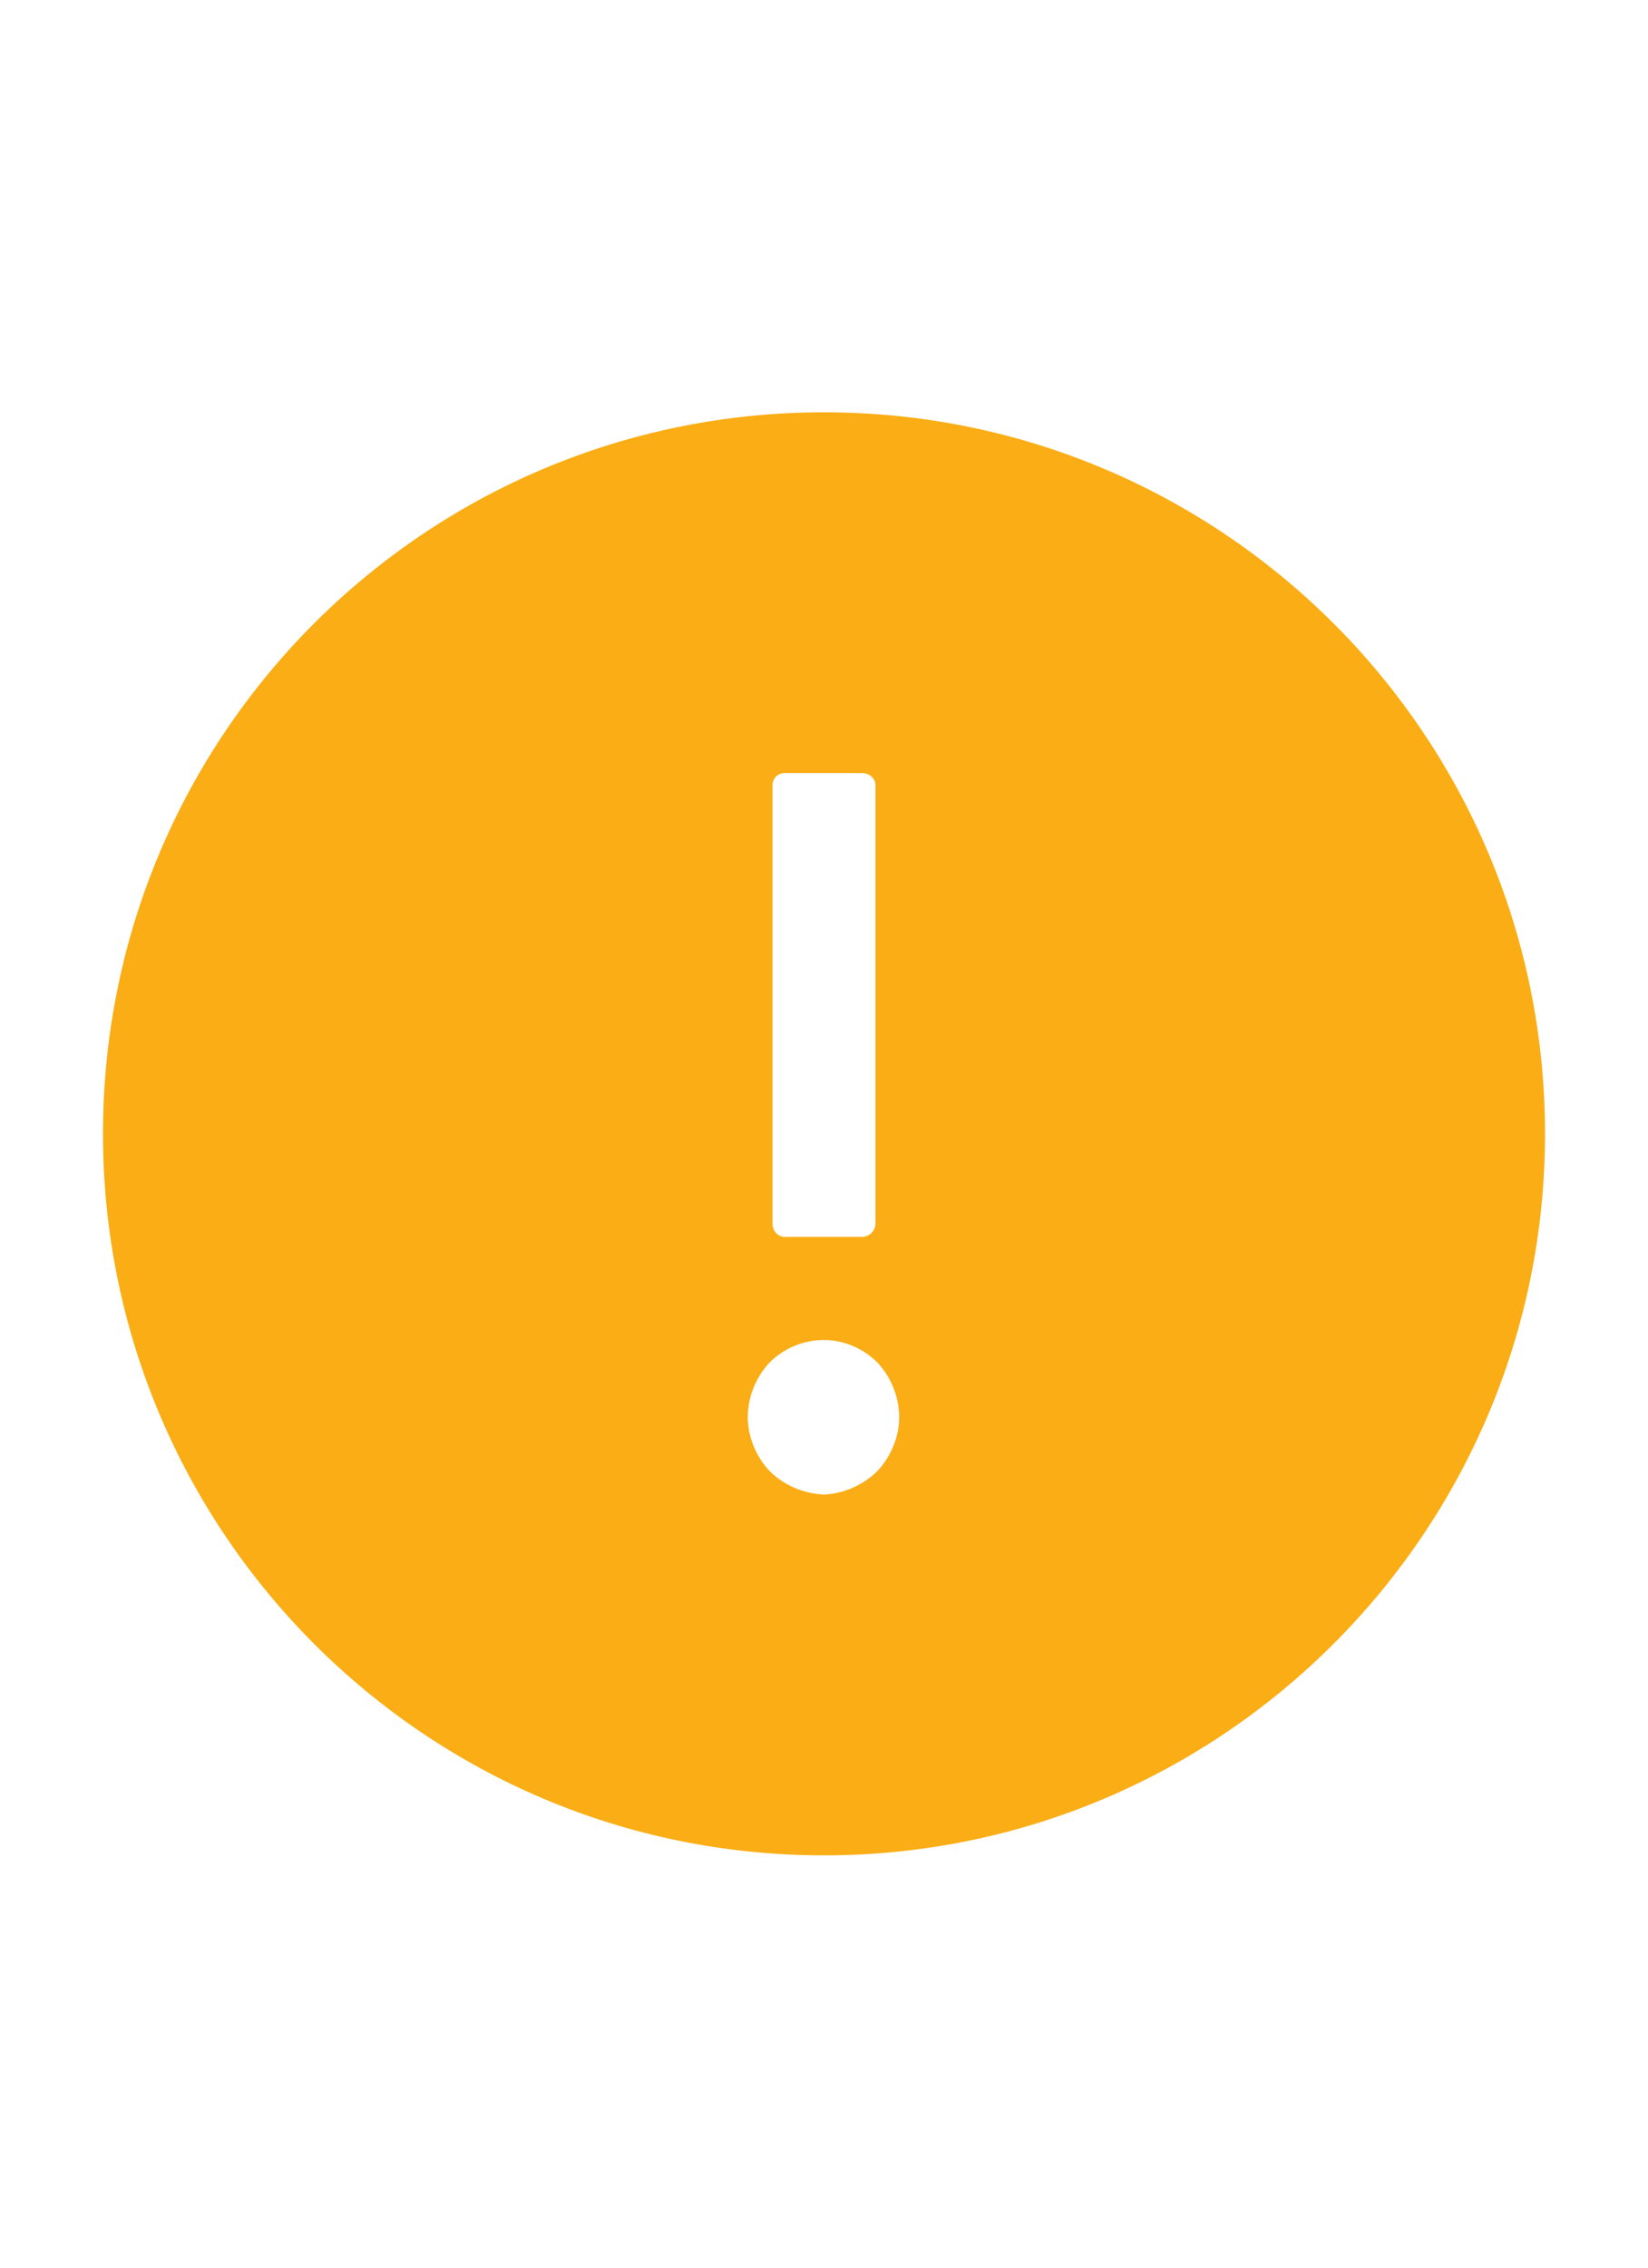 <svg width="16" height="22" viewBox="0 0 16 22" fill="none" xmlns="http://www.w3.org/2000/svg" xmlns:xlink="http://www.w3.org/1999/xlink">
	<desc>
			Created with Pixso.
	</desc>
	<defs>
		<clipPath id="clip9621_357">
			<rect id="icon/filled/suggested/exclamation-circle" rx="-0.5" width="15" height="15" transform="translate(0.5 3.5)" fill="white" fill-opacity="0"/>
		</clipPath>
		<clipPath id="clip9621_356">
			<rect id="Frame 19" rx="-0.5" width="15" height="21" transform="translate(0.5 0.5)" fill="white" fill-opacity="0"/>
		</clipPath>
	</defs>
	<g clip-path="url(#clip9621_356)">
		<rect id="icon/filled/suggested/exclamation-circle" rx="-0.5" width="15" height="15" transform="translate(0.5 3.5)" fill="#FFFFFF" fill-opacity="0"/>
		<g clip-path="url(#clip9621_357)">
			<path id="Vector" d="M8 4C4.13 4 1 7.13 1 11C1 14.86 4.13 18 8 18C11.86 18 15 14.86 15 11C15 7.13 11.86 4 8 4ZM7.5 7.62C7.5 7.55 7.55 7.5 7.62 7.5L8.37 7.5C8.44 7.5 8.5 7.55 8.5 7.62L8.5 11.87C8.5 11.94 8.44 12 8.37 12L7.62 12C7.55 12 7.5 11.94 7.5 11.87L7.5 7.62ZM8 14.5C7.8 14.49 7.61 14.41 7.47 14.27C7.34 14.13 7.26 13.94 7.26 13.75C7.26 13.55 7.34 13.36 7.47 13.22C7.61 13.08 7.8 13 8 13C8.19 13 8.38 13.08 8.52 13.22C8.65 13.36 8.73 13.55 8.73 13.75C8.73 13.94 8.65 14.13 8.52 14.27C8.38 14.41 8.19 14.49 8 14.5Z" fill="#FAAD14" fill-opacity="1" fill-rule="nonzero"/>
		</g>
	</g>
</svg>
